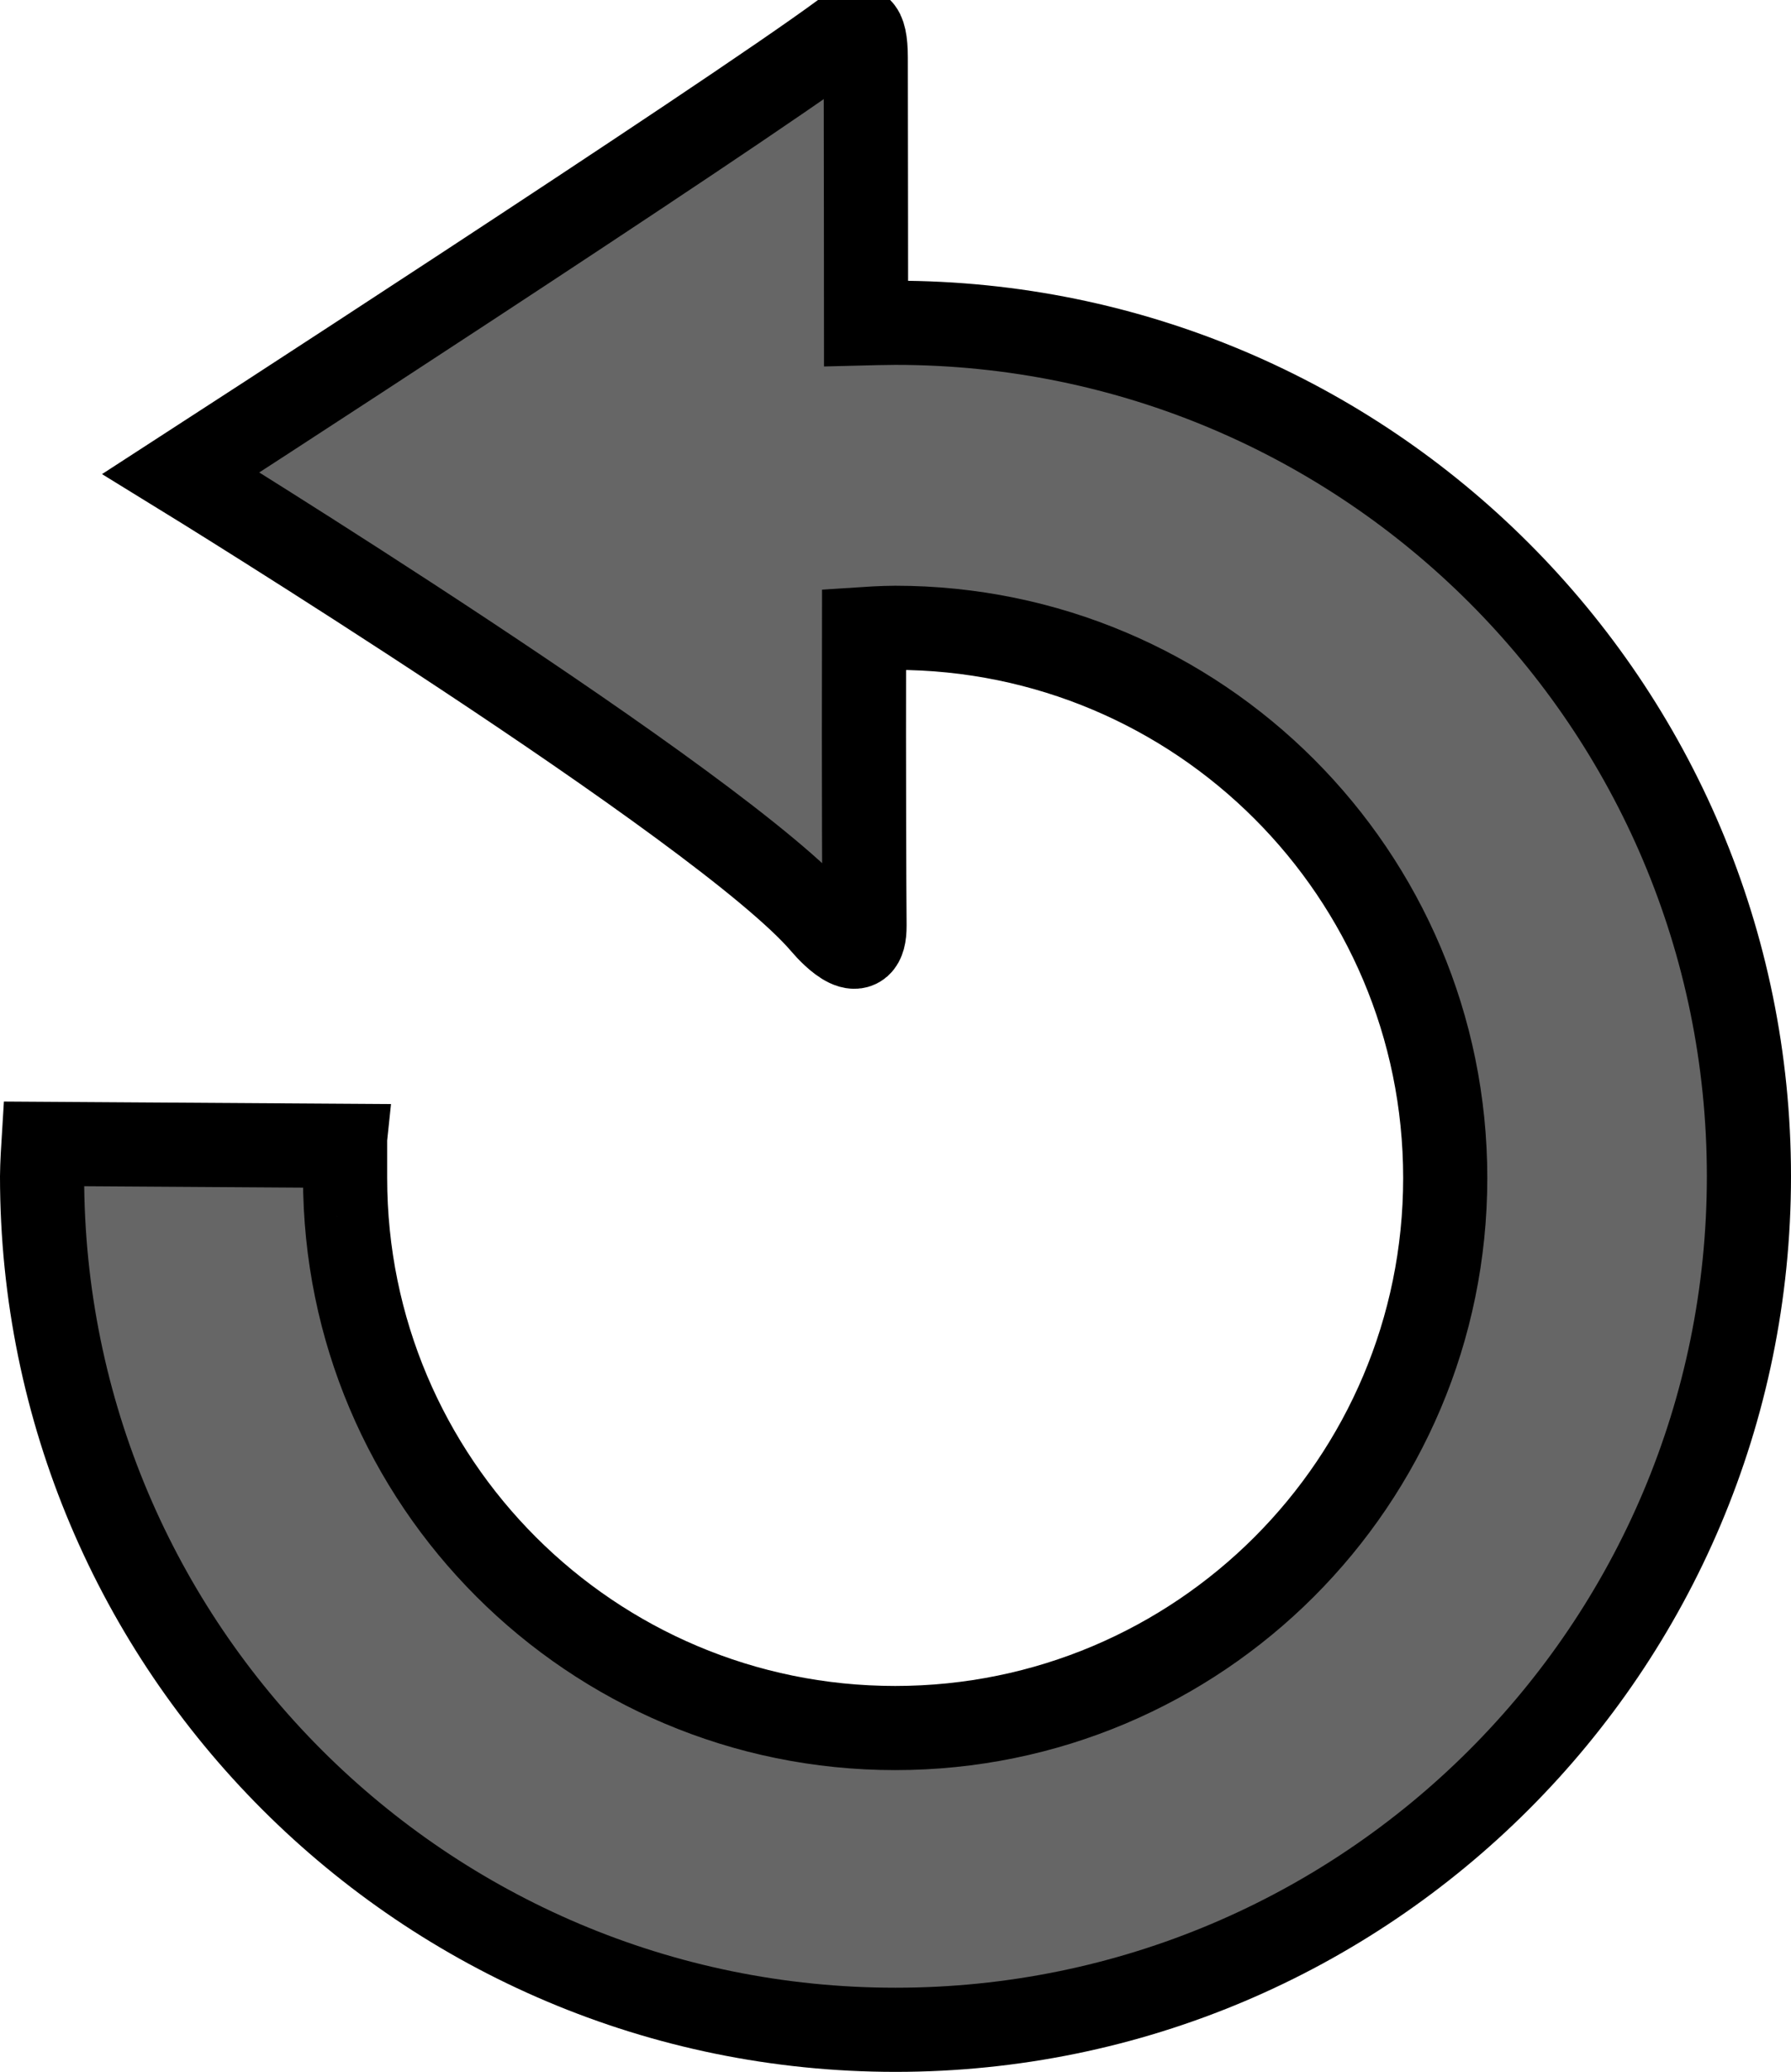 <svg version="1.1" xmlns="http://www.w3.org/2000/svg" xmlns:xlink="http://www.w3.org/1999/xlink" width="31.928" height="36.932" viewBox="0,0,31.928,36.932"><g transform="translate(-224.036,-161.661)"><g data-paper-data="{&quot;isPaintingLayer&quot;:true}" fill="#666666" fill-rule="nonzero" stroke="#000000" stroke-width="1.5" stroke-linecap="butt" stroke-linejoin="miter" stroke-miterlimit="10" stroke-dasharray="" stroke-dashoffset="0" style="mix-blend-mode: normal"><path d="M224.786,182.629c0,-0.193 0.024,-0.578 0.024,-0.578l5.363,0.035c0,0 -0.054,0.507 0.015,0.521c-0,0.017 -0,0.034 -0,0.051c0,5.416 4.39,9.806 9.806,9.806c5.416,0 9.806,-4.39 9.806,-9.806c0,-5.416 -4.39,-9.806 -9.806,-9.806c-0.221,0 -0.555,0.022 -0.555,0.022c0,0 -0.007,3.24 0.009,5.283c0.006,0.764 -0.569,0.172 -0.738,-0.027c-1.772,-2.083 -11.45,-8.034 -11.45,-8.034c0,0 9.688,-6.271 11.803,-7.831c0.259,-0.191 0.406,-0.174 0.407,0.423c0.003,1.541 0.005,4.736 0.005,4.736c0,0 0.35,-0.009 0.525,-0.009c8.402,0 15.214,6.812 15.214,15.214c0,8.402 -6.812,15.214 -15.214,15.214c-8.402,0 -15.214,-6.812 -15.214,-15.214z"/></g></g></svg>